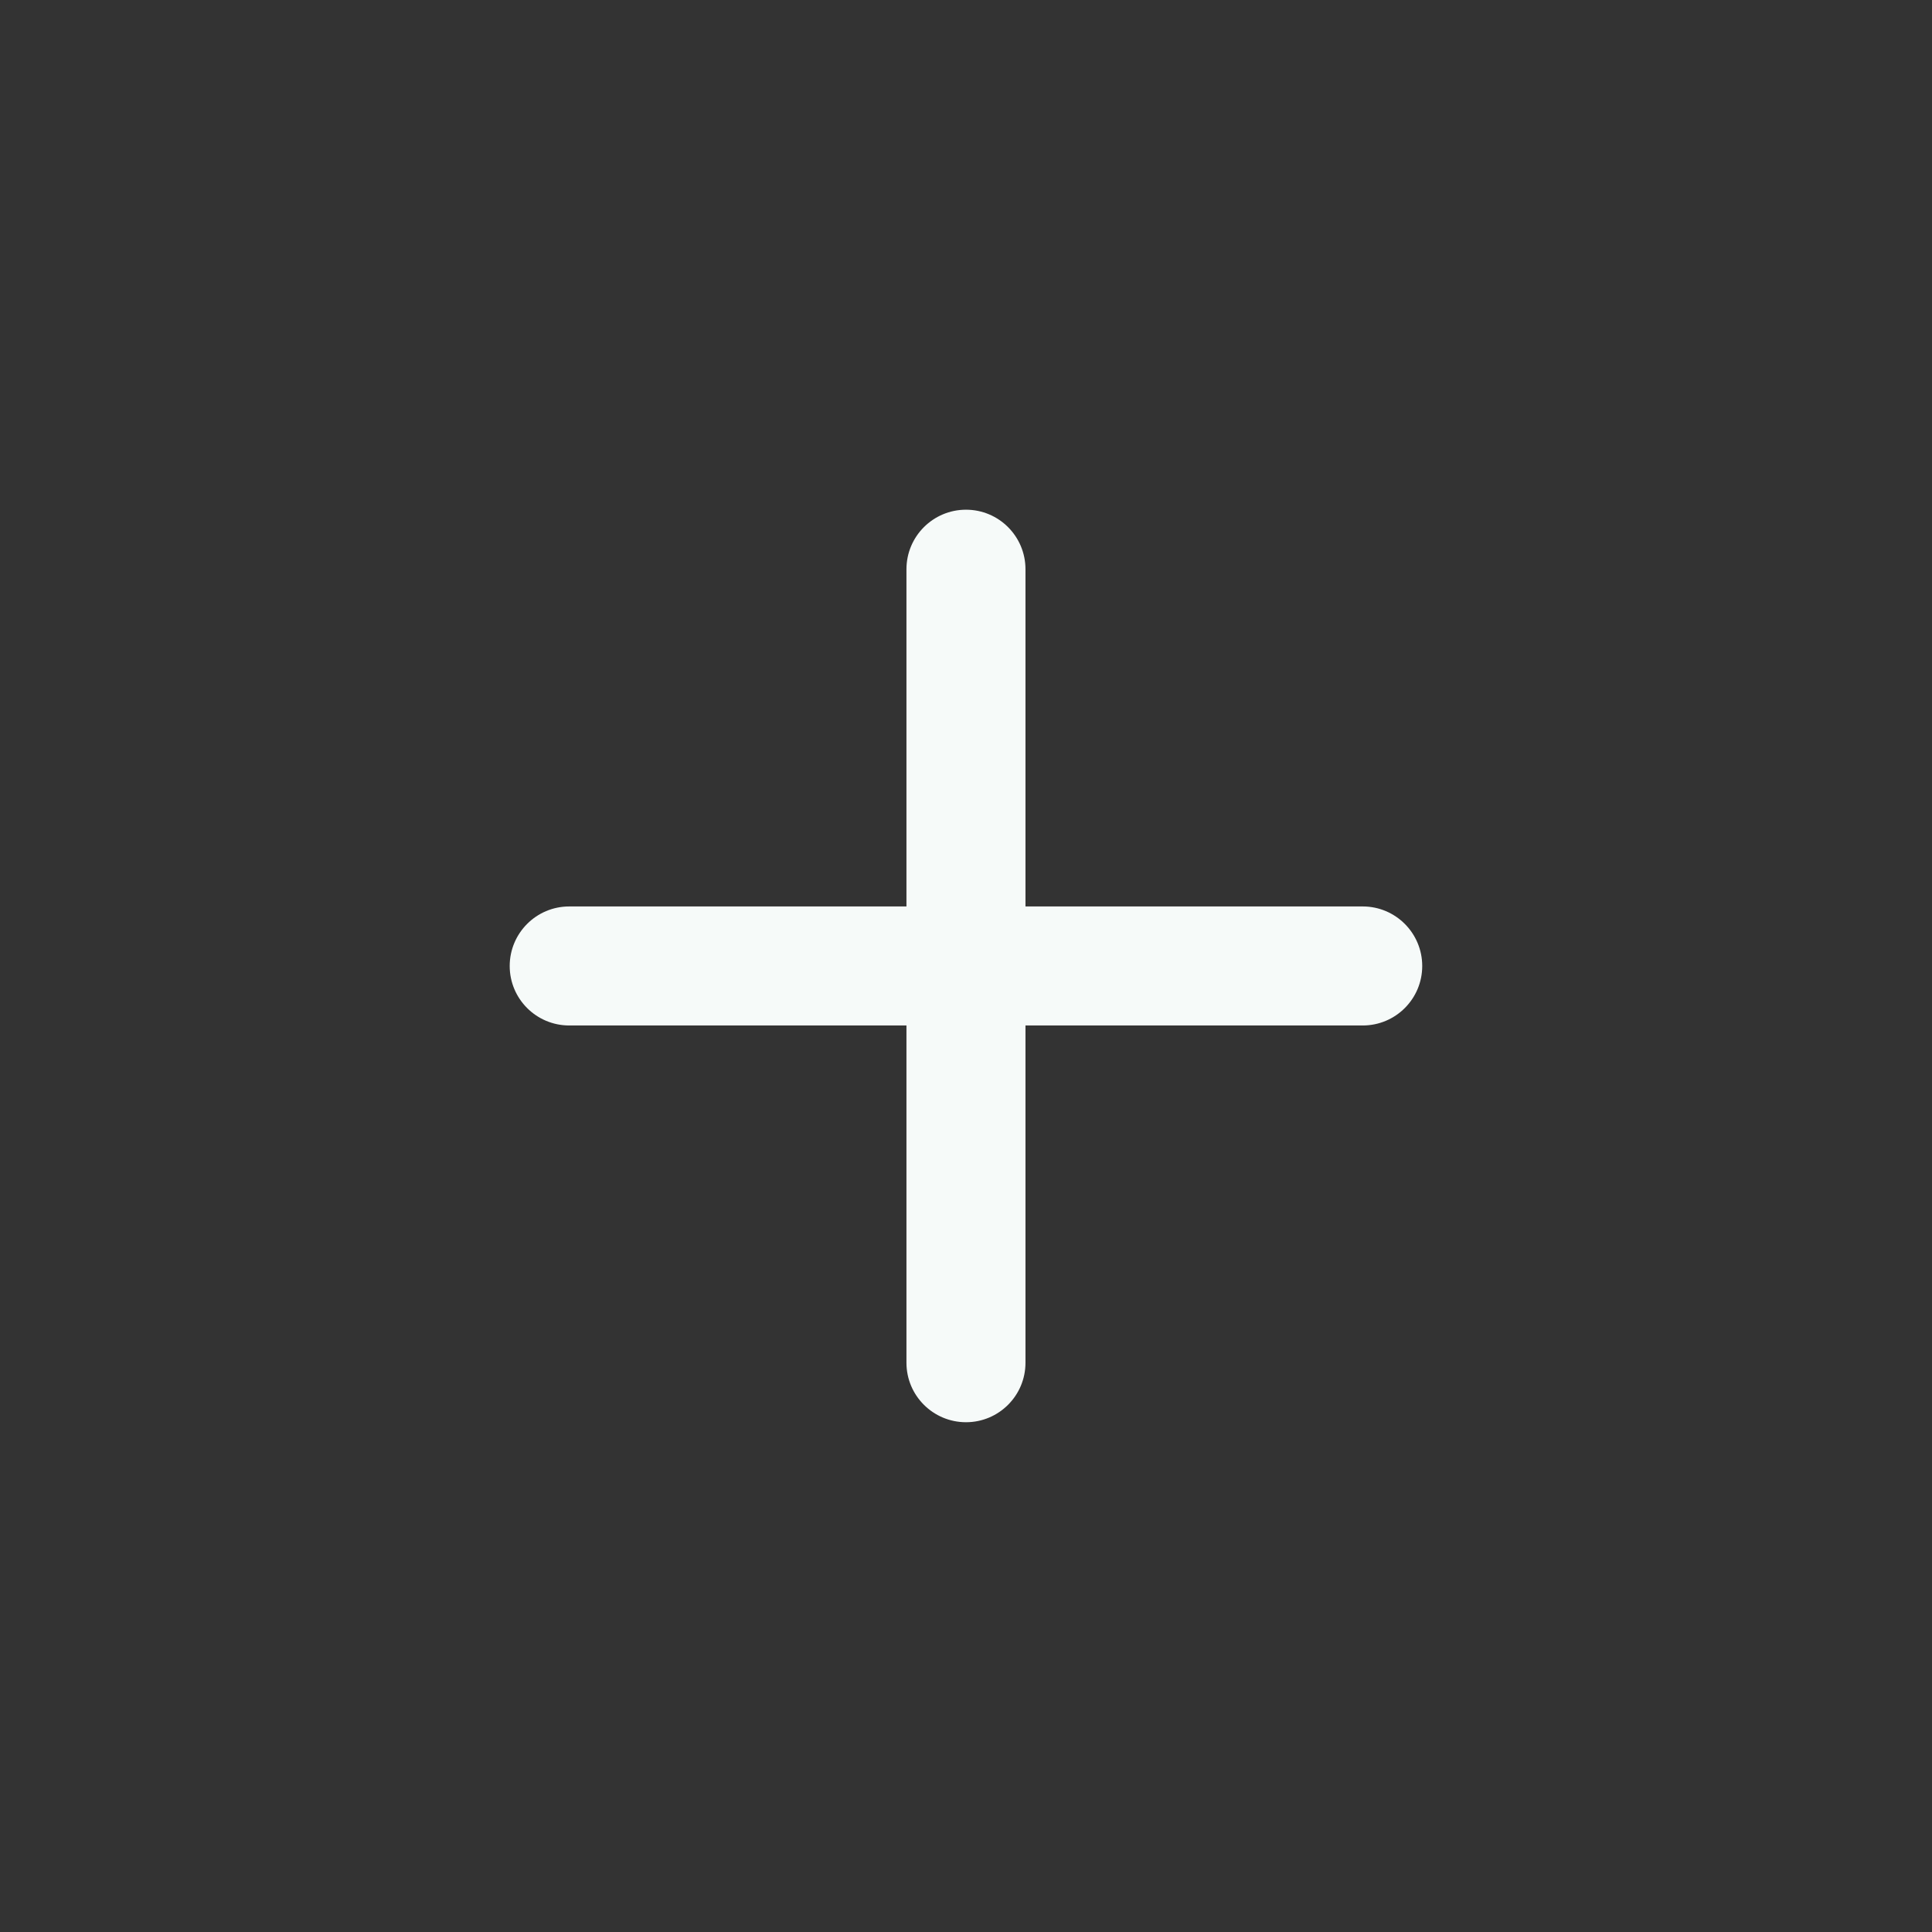 <svg width="28" height="28" viewBox="0 0 28 28" fill="none" xmlns="http://www.w3.org/2000/svg">
<rect x="0" y="0" width="28" height="28" fill="#333333" stroke="none"/>
<path d="M13.137 19.75C13.137 20.226 13.524 20.612 14 20.612C14.476 20.612 14.862 20.226 14.862 19.75V14.862H19.75C20.226 14.862 20.612 14.476 20.612 14C20.612 13.524 20.226 13.137 19.75 13.137H14.862V8.25C14.862 7.773 14.476 7.387 14 7.387C13.524 7.387 13.137 7.773 13.137 8.25V13.137H8.25C7.773 13.137 7.387 13.524 7.387 14C7.387 14.476 7.773 14.862 8.25 14.862H13.137V19.75Z" fill="#F6FAF9"/>
</svg>

